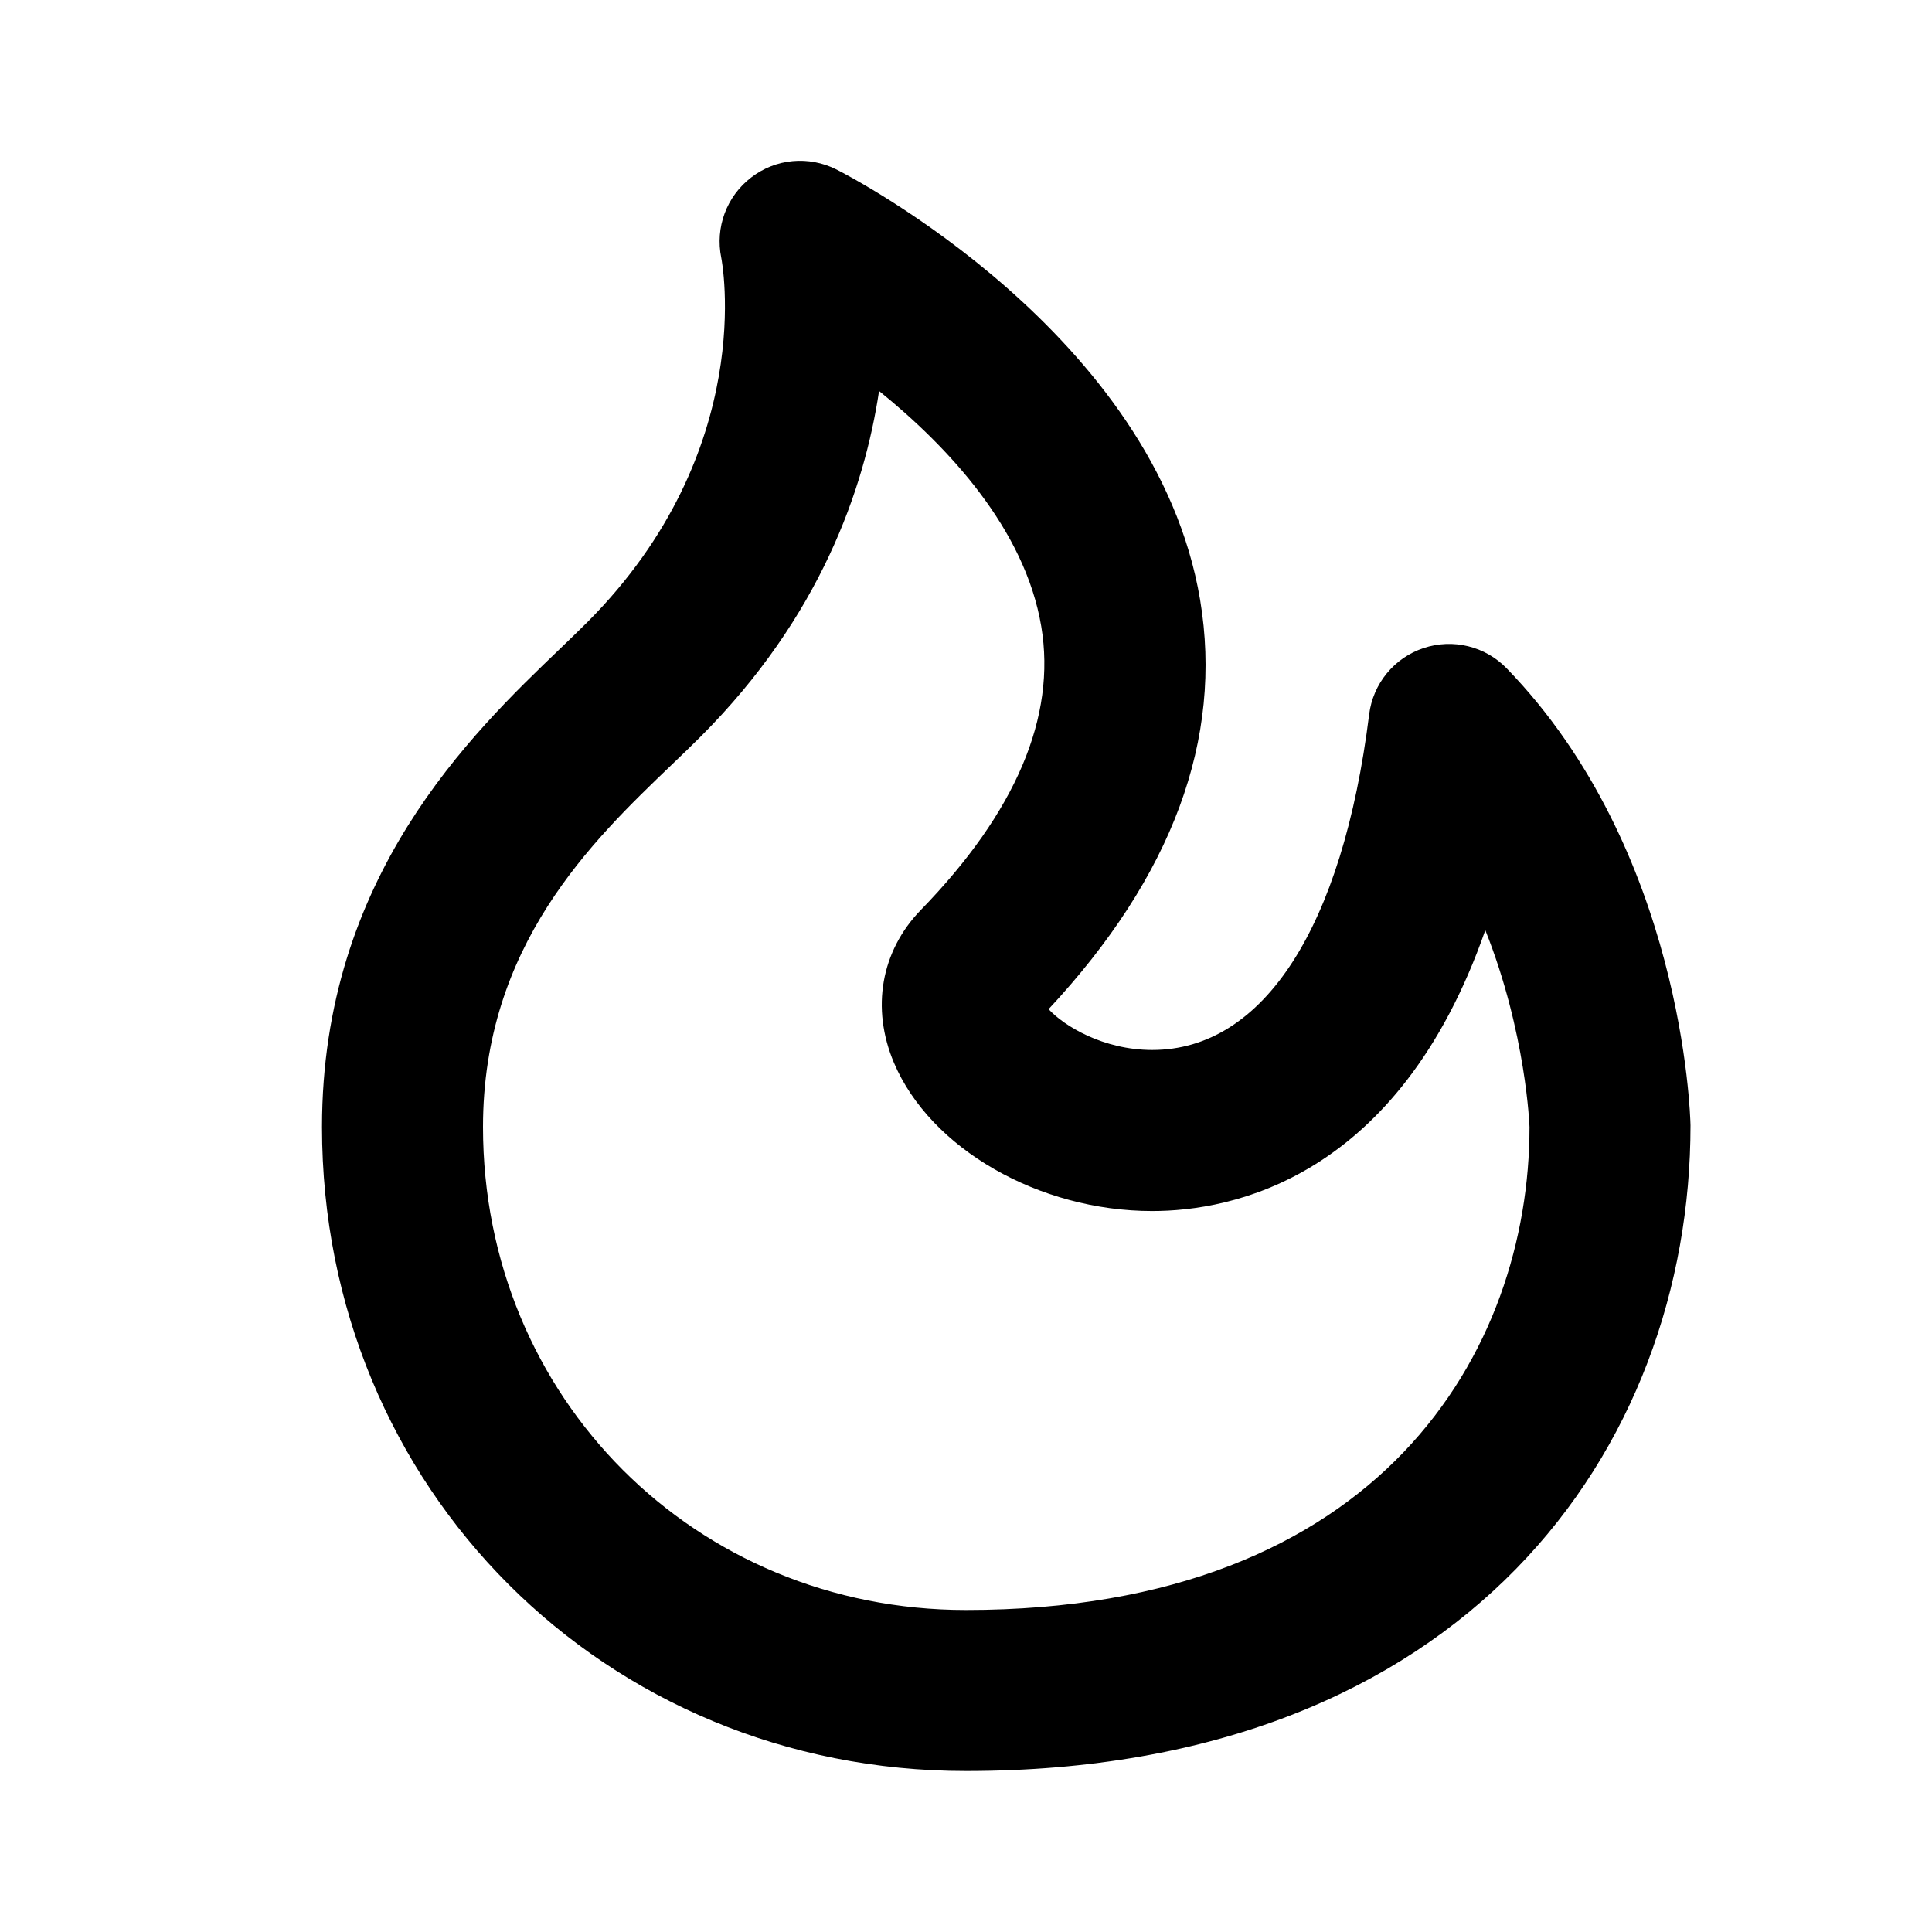 <?xml version="1.0" encoding="utf-8"?>
<!-- Generator: Adobe Illustrator 16.0.0, SVG Export Plug-In . SVG Version: 6.00 Build 0)  -->
<!DOCTYPE svg PUBLIC "-//W3C//DTD SVG 1.1//EN" "http://www.w3.org/Graphics/SVG/1.1/DTD/svg11.dtd">
<svg version="1.1" id="Layer_1" xmlns="http://www.w3.org/2000/svg" xmlns:xlink="http://www.w3.org/1999/xlink" x="0px" y="0px"
	 width="24px" height="24px" viewBox="0 0 24 24" enable-background="new 0 0 24 24" xml:space="preserve">
<g>
	<path d="M12,22c6.217,0,9-4.018,9-8.021c-0.003-0.139-0.096-3.419-2.282-5.675c-0.268-0.277-0.669-0.375-1.035-0.253
		c-0.365,0.122-0.627,0.442-0.675,0.824c-0.33,2.648-1.313,4.168-2.694,4.168c-0.61,0-1.098-0.3-1.288-0.507
		c1.537-1.648,2.171-3.358,1.882-5.086c-0.553-3.301-4.354-5.262-4.516-5.344c-0.346-0.174-0.755-0.137-1.061,0.099
		C9.026,2.439,8.882,2.827,8.96,3.203c0.005,0.024,0.468,2.391-1.668,4.53C7.19,7.835,7.078,7.942,6.958,8.058
		C5.852,9.119,4,10.894,4,14C4,18.486,7.514,22,12,22z M8.342,9.502c0.132-0.126,0.255-0.245,0.366-0.356
		c1.477-1.479,2.029-3.07,2.212-4.289c0.854,0.69,1.812,1.711,2.015,2.925c0.188,1.121-0.315,2.307-1.496,3.522
		c-0.496,0.511-0.62,1.221-0.334,1.898c0.452,1.067,1.801,1.842,3.209,1.842c0.973,0,3.055-0.39,4.137-3.489
		C18.96,12.831,19,13.998,19,14c0,2.768-1.833,6-7,6c-3.364,0-6-2.636-6-6C6,11.747,7.354,10.449,8.342,9.502z"/>
</g>
</svg>
